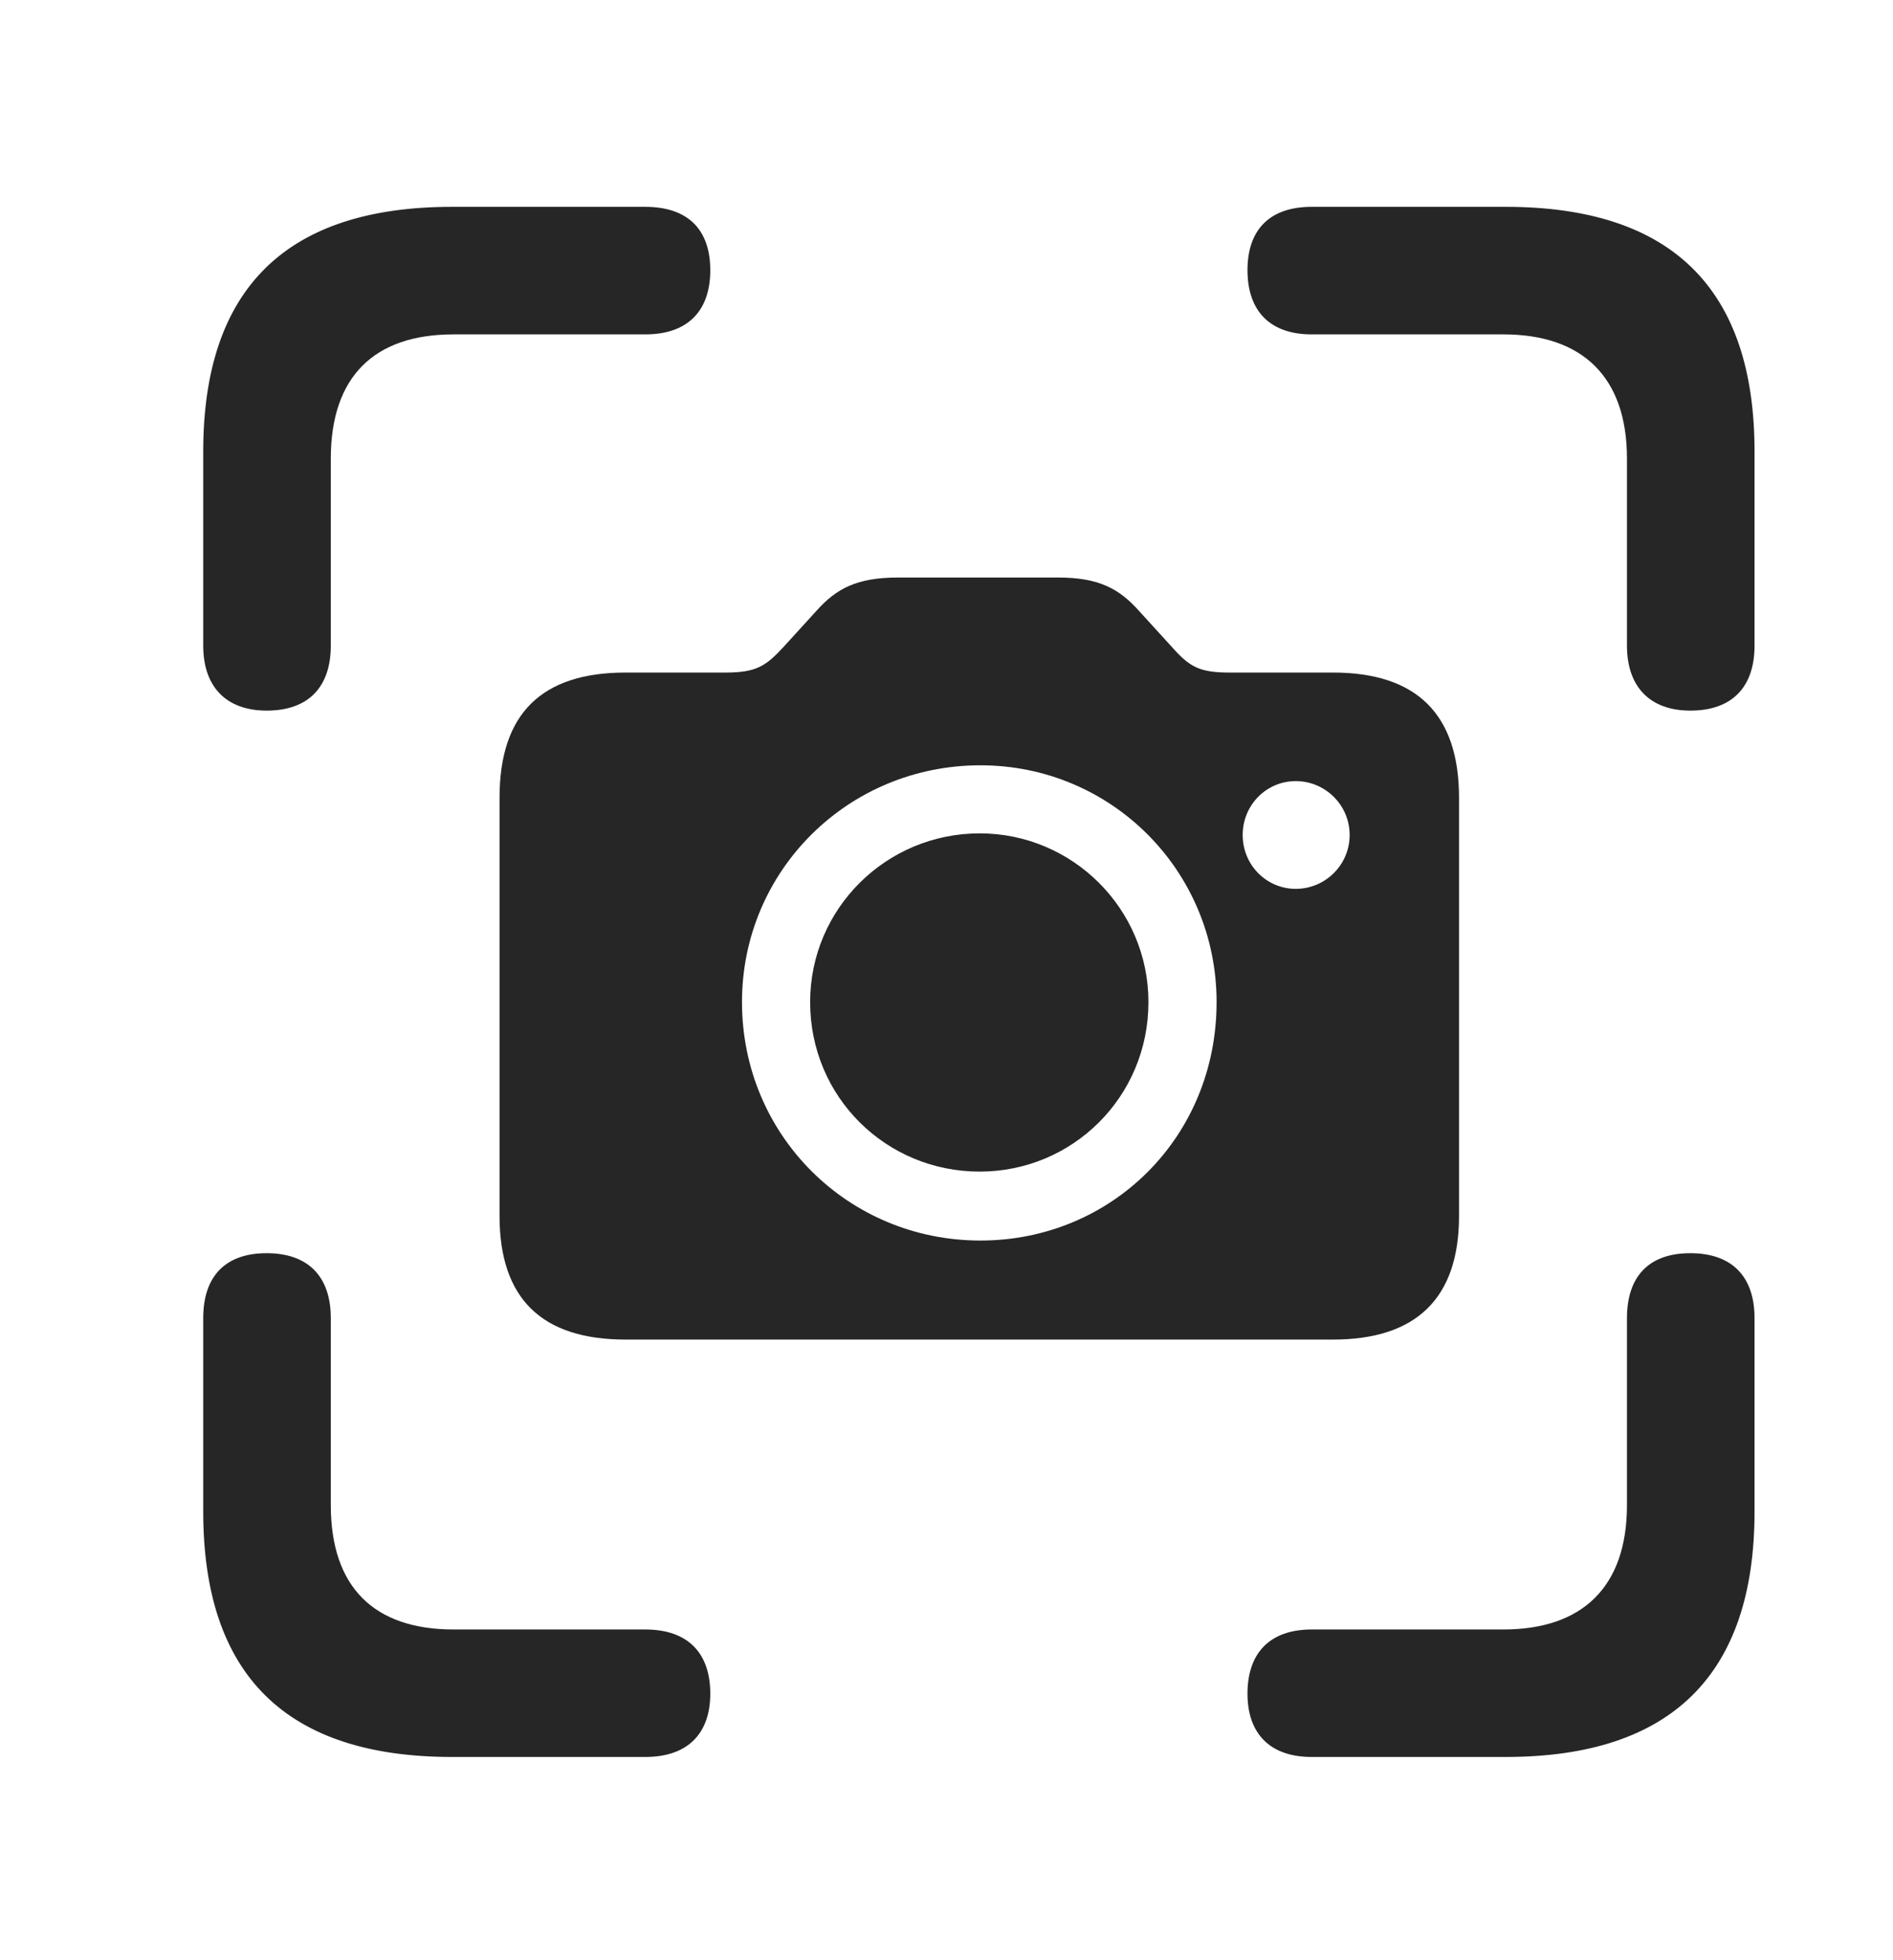 <svg width="28" height="29" viewBox="0 0 28 29" fill="currentColor" xmlns="http://www.w3.org/2000/svg">
<g clip-path="url(#clip0_2207_36496)">
<path d="M3.944 10.513C4.565 10.513 4.893 10.161 4.893 9.552V6.786C4.893 5.568 5.538 4.947 6.709 4.947H9.545C10.166 4.947 10.506 4.607 10.506 3.997C10.506 3.388 10.166 3.06 9.545 3.06H6.686C4.237 3.06 3.006 4.267 3.006 6.681V9.552C3.006 10.161 3.346 10.513 3.944 10.513ZM25.002 10.513C25.623 10.513 25.952 10.161 25.952 9.552V6.681C25.952 4.267 24.721 3.06 22.272 3.06H19.401C18.791 3.06 18.452 3.388 18.452 3.997C18.452 4.607 18.791 4.947 19.401 4.947H22.237C23.397 4.947 24.065 5.568 24.065 6.786V9.552C24.065 10.161 24.405 10.513 25.002 10.513ZM6.686 25.993H9.545C10.166 25.993 10.506 25.654 10.506 25.056C10.506 24.447 10.166 24.107 9.545 24.107H6.709C5.538 24.107 4.893 23.486 4.893 22.267V19.501C4.893 18.88 4.553 18.54 3.944 18.54C3.334 18.54 3.006 18.88 3.006 19.501V22.361C3.006 24.786 4.237 25.993 6.686 25.993ZM19.401 25.993H22.272C24.721 25.993 25.952 24.775 25.952 22.361V19.501C25.952 18.88 25.612 18.54 25.002 18.54C24.393 18.54 24.065 18.88 24.065 19.501V22.267C24.065 23.486 23.397 24.107 22.237 24.107H19.401C18.791 24.107 18.452 24.447 18.452 25.056C18.452 25.654 18.791 25.993 19.401 25.993Z" fill="currentColor" fill-opacity="0.85"/>
<path d="M9.252 19.818H19.717C20.948 19.818 21.581 19.208 21.581 17.989V11.802C21.581 10.56 20.948 9.95 19.717 9.95H18.194C17.737 9.95 17.596 9.868 17.327 9.564L16.846 9.036C16.553 8.708 16.249 8.544 15.651 8.544H13.284C12.674 8.544 12.37 8.708 12.077 9.036L11.596 9.564C11.327 9.857 11.186 9.95 10.729 9.95H9.252C8.01 9.95 7.389 10.56 7.389 11.802V17.989C7.389 19.208 8.01 19.818 9.252 19.818ZM14.502 18.353C12.545 18.353 10.975 16.794 10.975 14.825C10.975 12.88 12.545 11.322 14.502 11.322C16.436 11.322 17.995 12.88 17.995 14.825C17.995 16.829 16.436 18.353 14.502 18.353ZM14.491 17.333C15.862 17.333 16.987 16.232 16.987 14.825C16.987 13.443 15.862 12.329 14.491 12.329C13.108 12.329 11.983 13.443 11.983 14.825C11.983 16.232 13.108 17.333 14.491 17.333ZM19.166 13.15C18.733 13.15 18.381 12.798 18.381 12.353C18.381 11.908 18.733 11.556 19.166 11.556C19.6 11.556 19.963 11.908 19.963 12.353C19.963 12.798 19.6 13.15 19.166 13.15Z" fill="currentColor" fill-opacity="0.85"/>
</g>
<defs>
<clipPath id="clip0_2207_36496">
<rect width="22.945" height="22.957" fill="currentColor" transform="translate(3.006 3.036)"/>
</clipPath>
</defs>
</svg>
